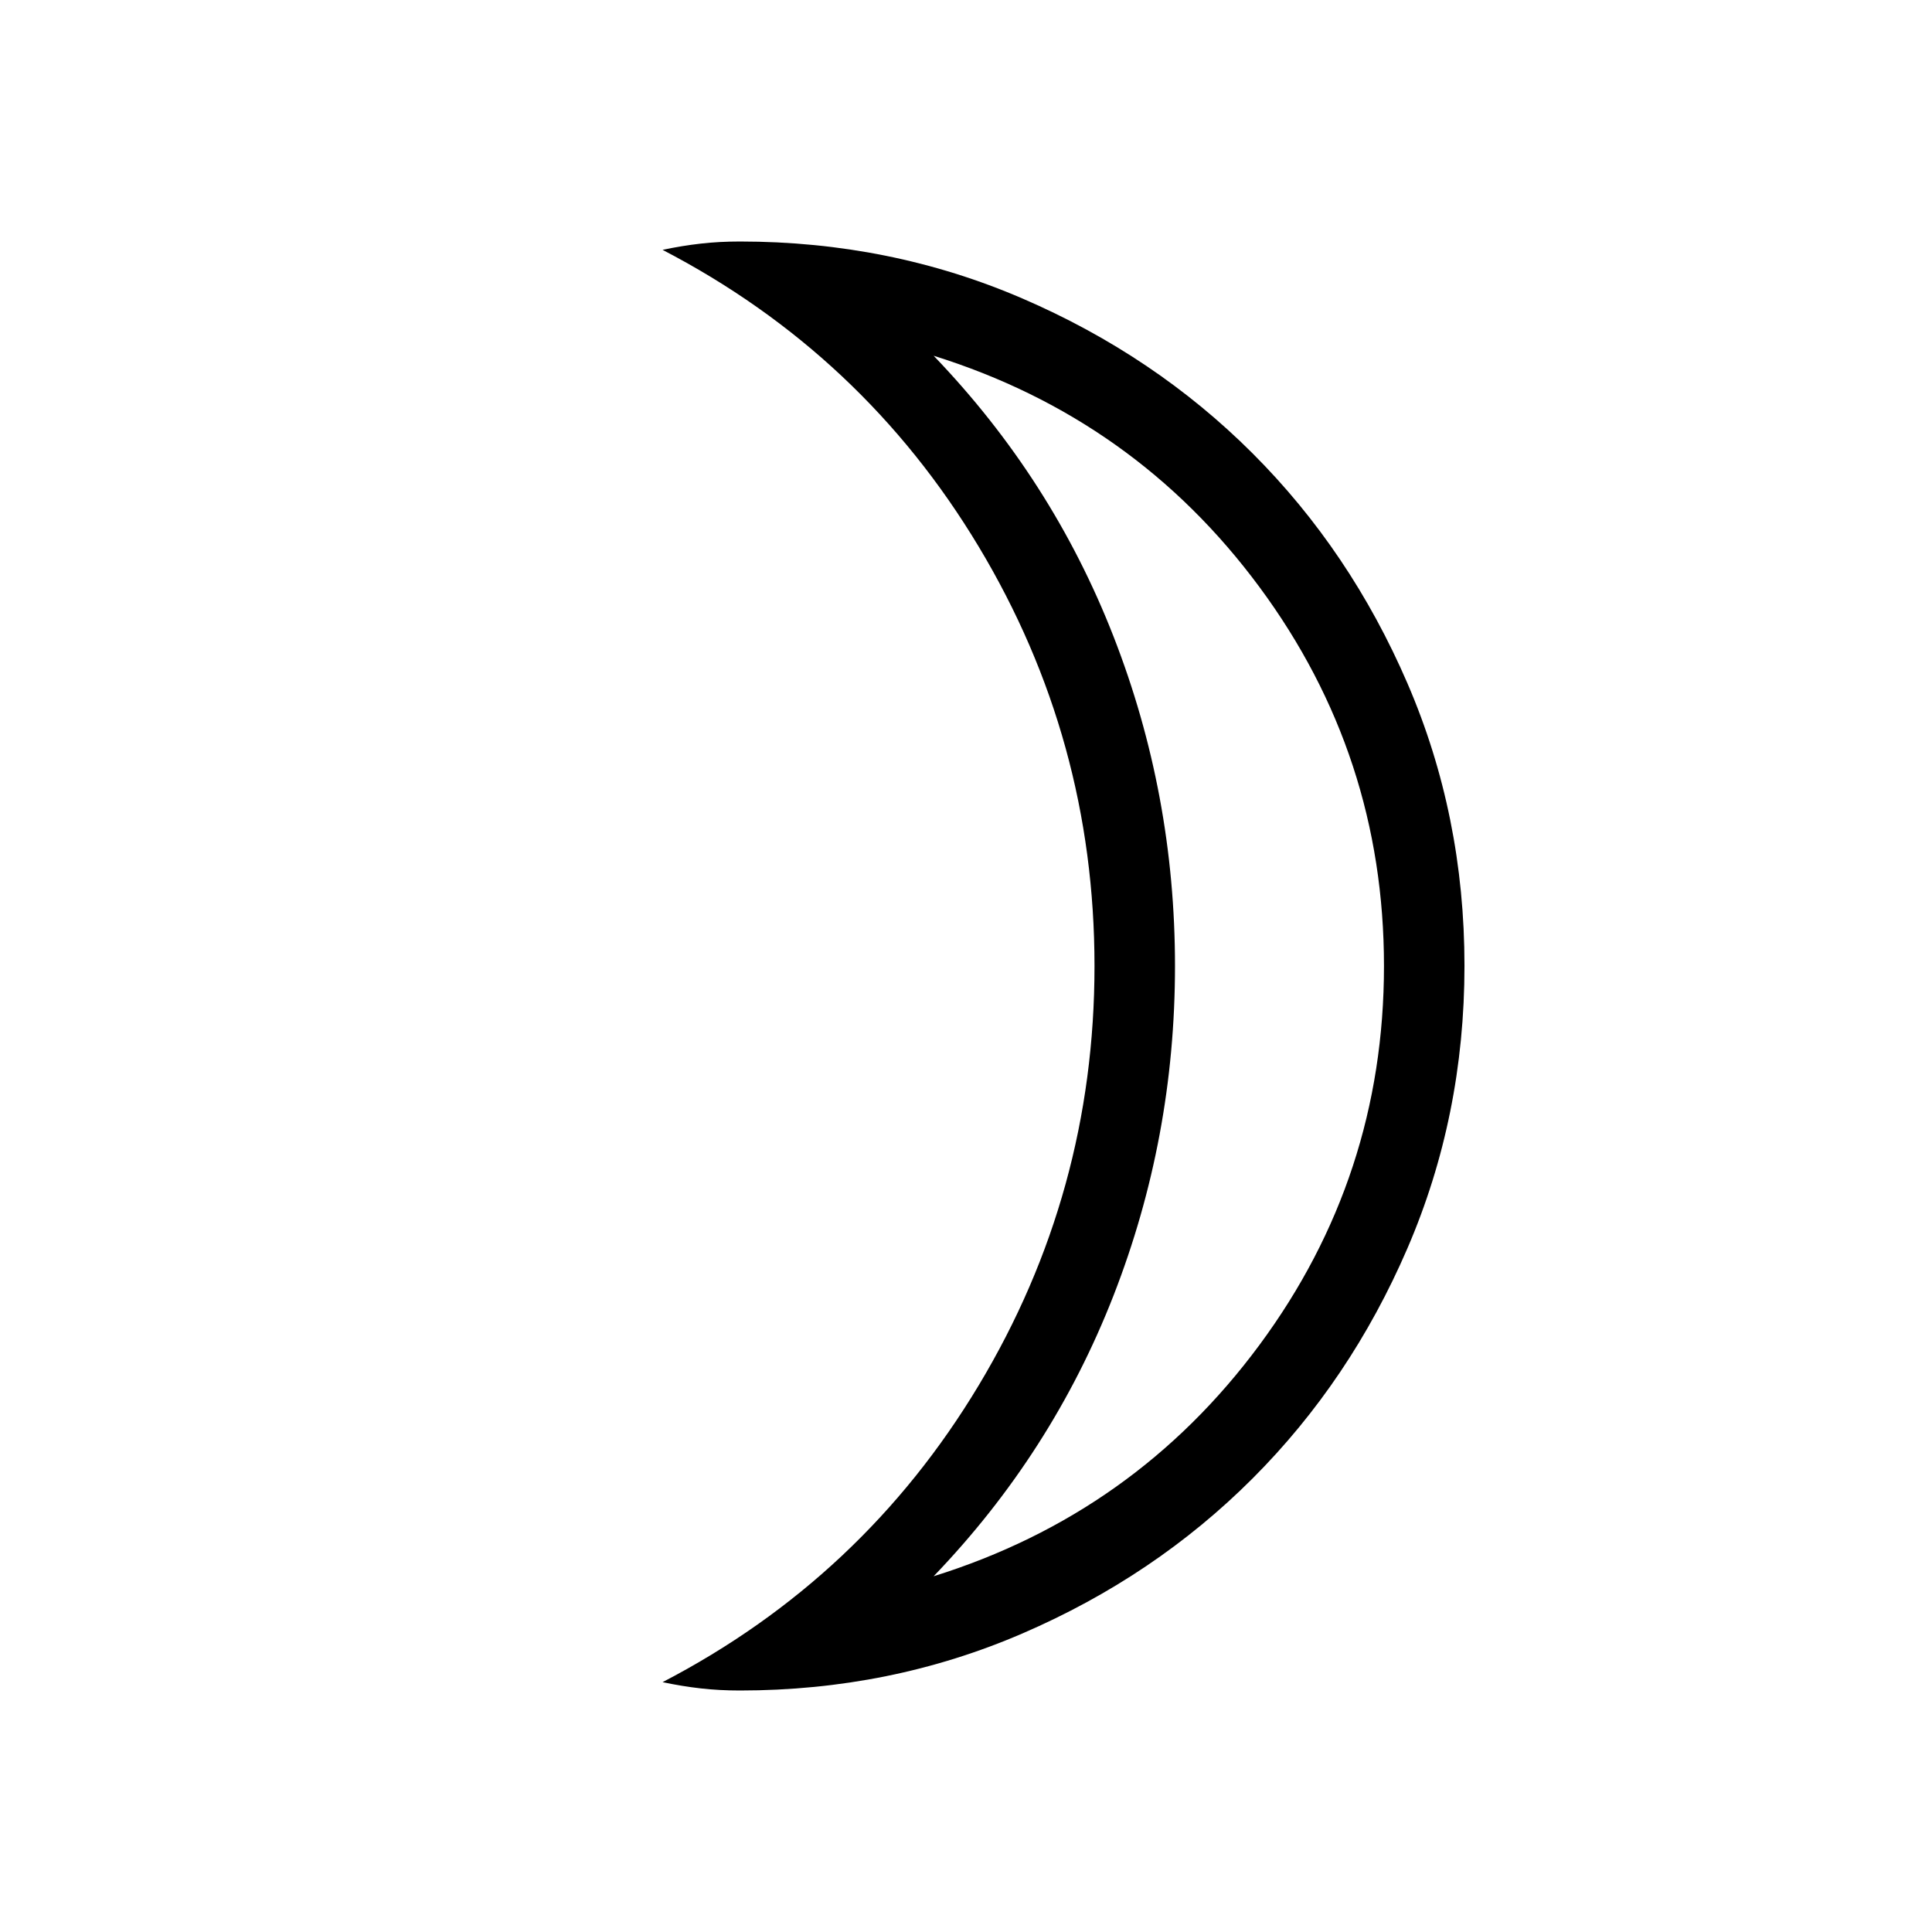 <svg xmlns="http://www.w3.org/2000/svg" height="24" viewBox="0 -960 960 960" width="24"><path d="M463.92-176.77q100-31.23 161.89-114.92 61.88-83.69 61.88-188.31t-61.88-188.31Q563.92-752 463.92-783.23q58.85 61.23 89.39 139.5 30.54 78.27 30.54 163.73t-30.54 163.73q-30.54 78.27-89.39 139.5ZM367.69-120q-10.23 0-19.46-1.04t-19-3.11q99.62-51.77 157.12-147.54 57.5-95.77 57.5-208.31t-57.5-208.31q-57.5-95.77-157.12-147.54 9.77-2.07 19-3.11t19.46-1.04q74.7 0 140.4 28.34t114.3 76.92q48.6 48.58 76.95 114.26 28.35 65.67 28.35 140.35 0 74.67-28.35 140.41-28.35 65.73-76.95 114.36-48.6 48.63-114.3 76.99Q442.39-120 367.69-120Zm216.16-360Z"/></svg>